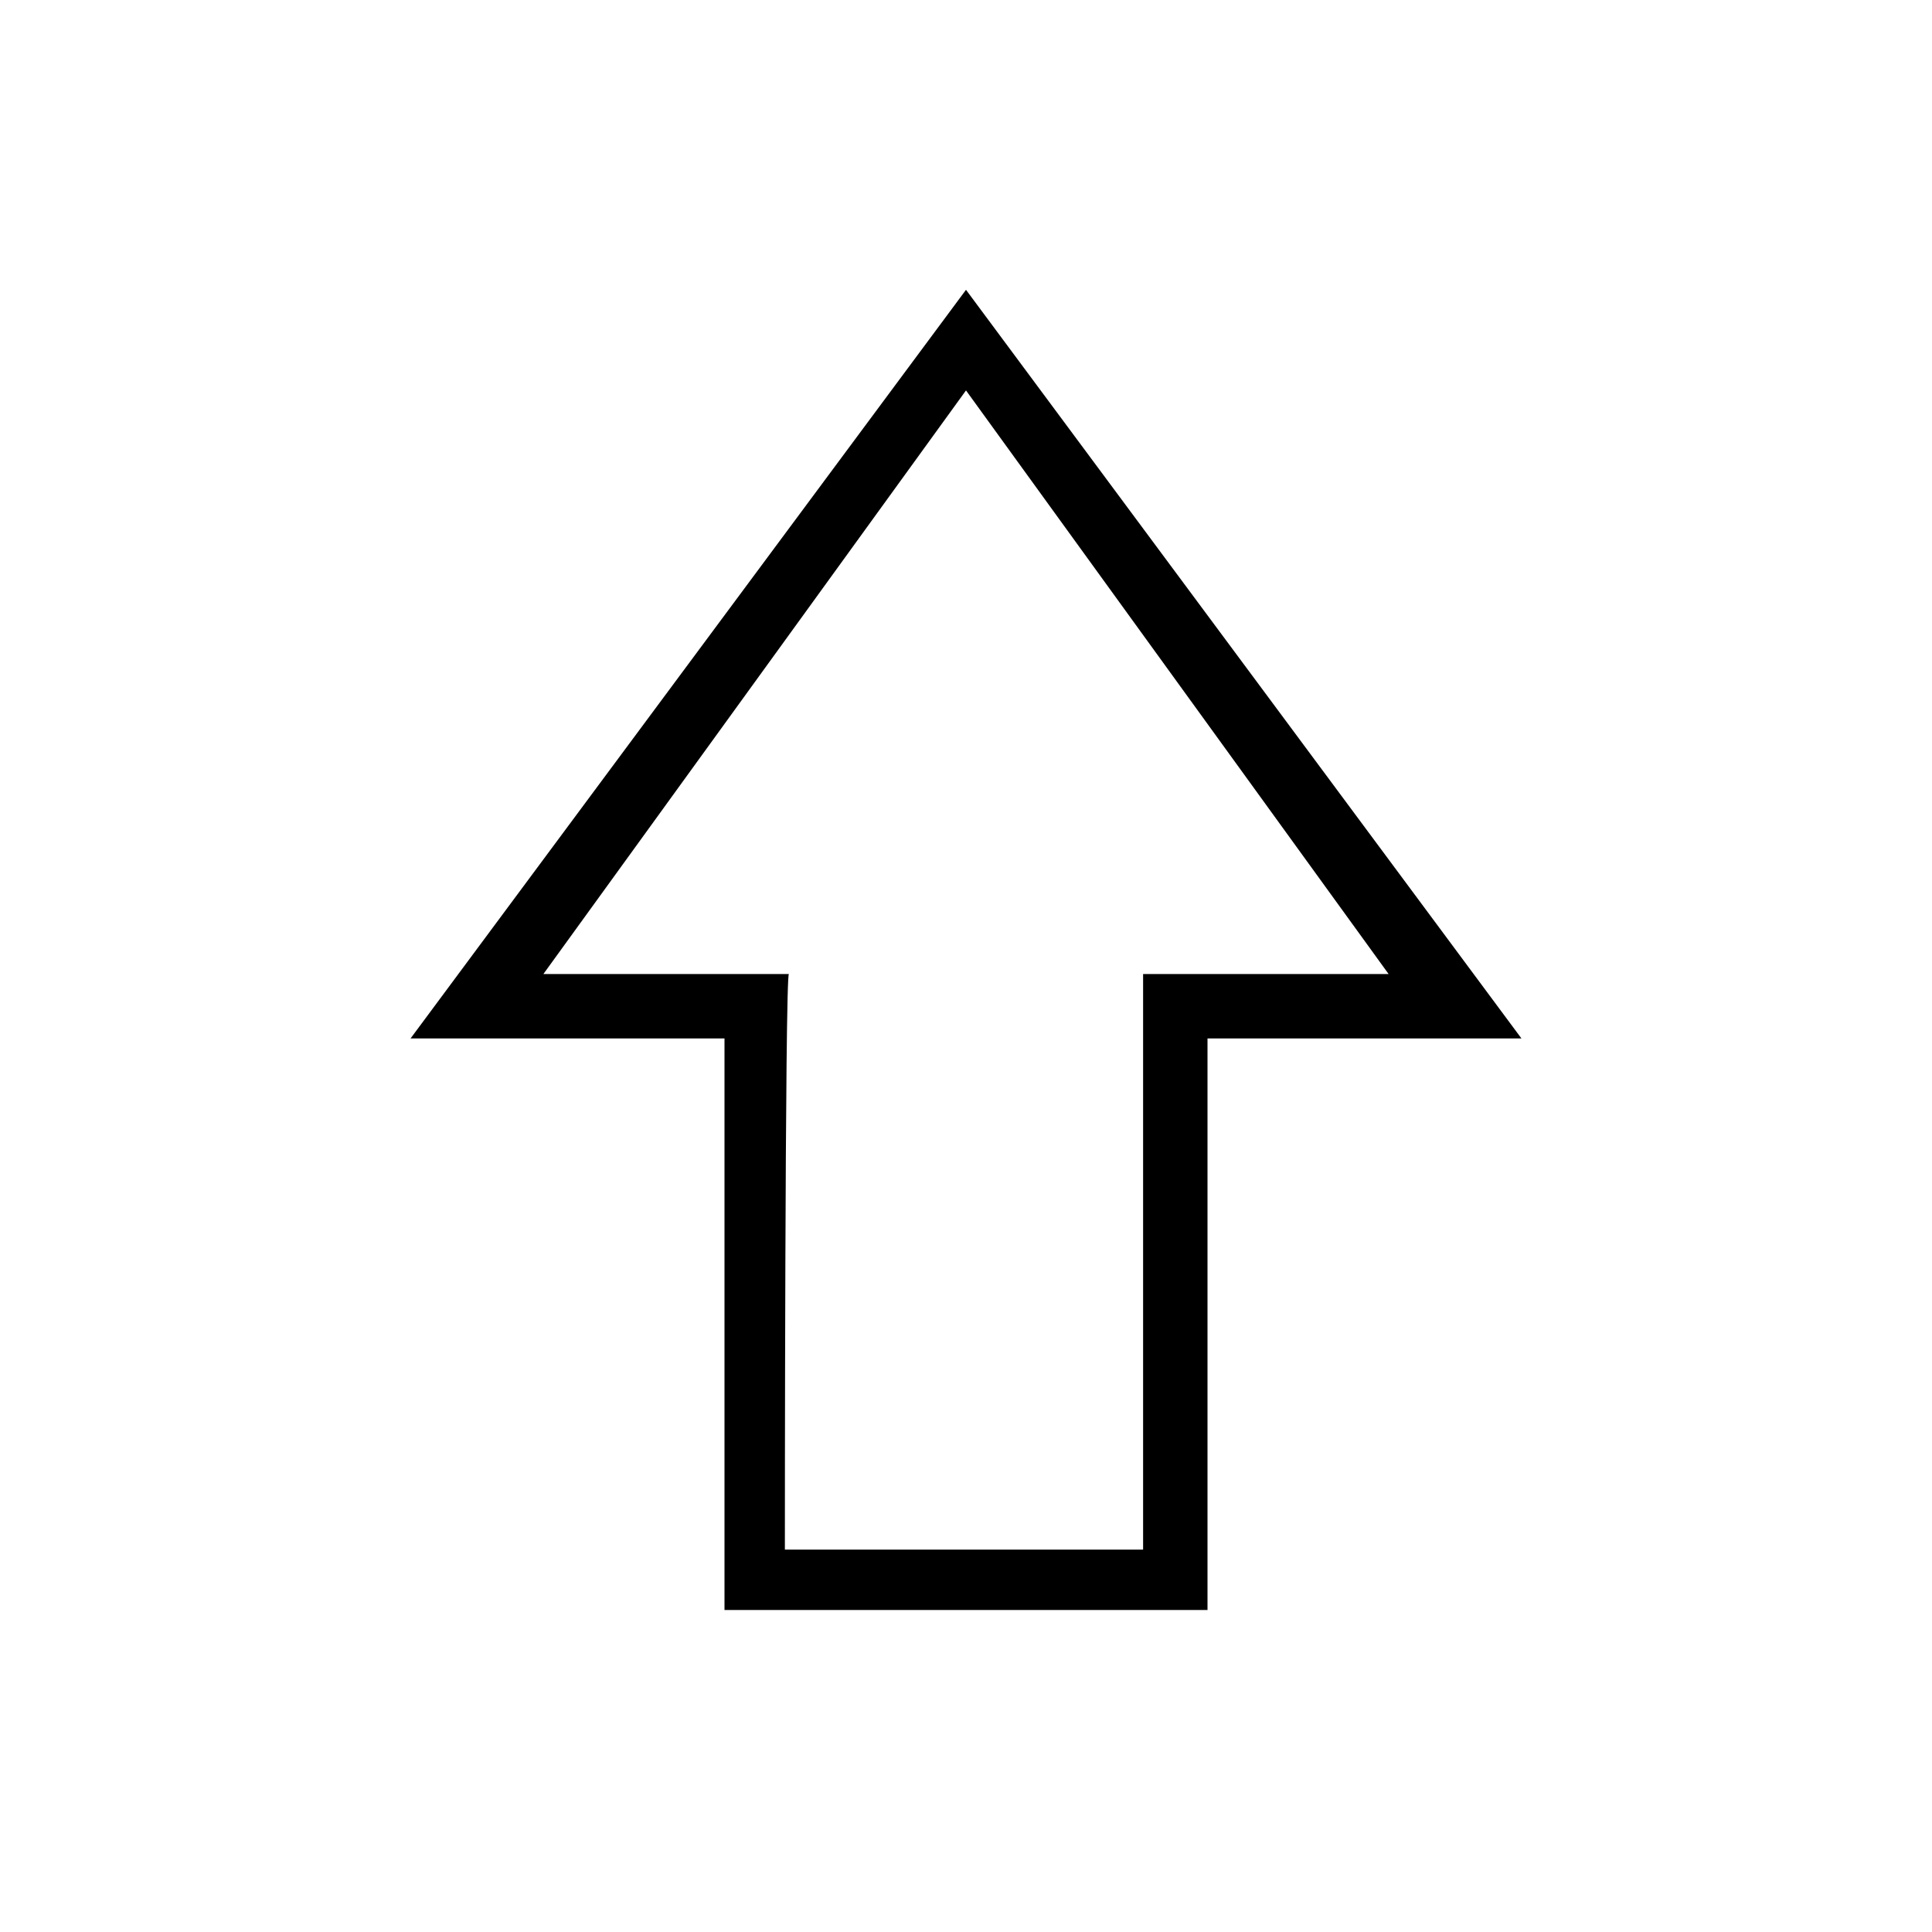 <?xml version="1.0" encoding="utf-8"?>
<!-- Generator: Adobe Illustrator 26.3.1, SVG Export Plug-In . SVG Version: 6.00 Build 0)  -->
<svg version="1.1" id="Слой_1" xmlns="http://www.w3.org/2000/svg" xmlns:xlink="http://www.w3.org/1999/xlink" x="0px" y="0px"
	 viewBox="0 0 48 48" style="enable-background:new 0 0 48 48;" xml:space="preserve">
<path d="M18,40V25.8h-7.8L24,7.2l13.8,18.6H30V40H18z M19.5,38.5h8.9V24.2h6.1L24,9.7L13.5,24.2h6.1C19.5,24.2,19.5,38.5,19.5,38.5z
	"/>
</svg>
